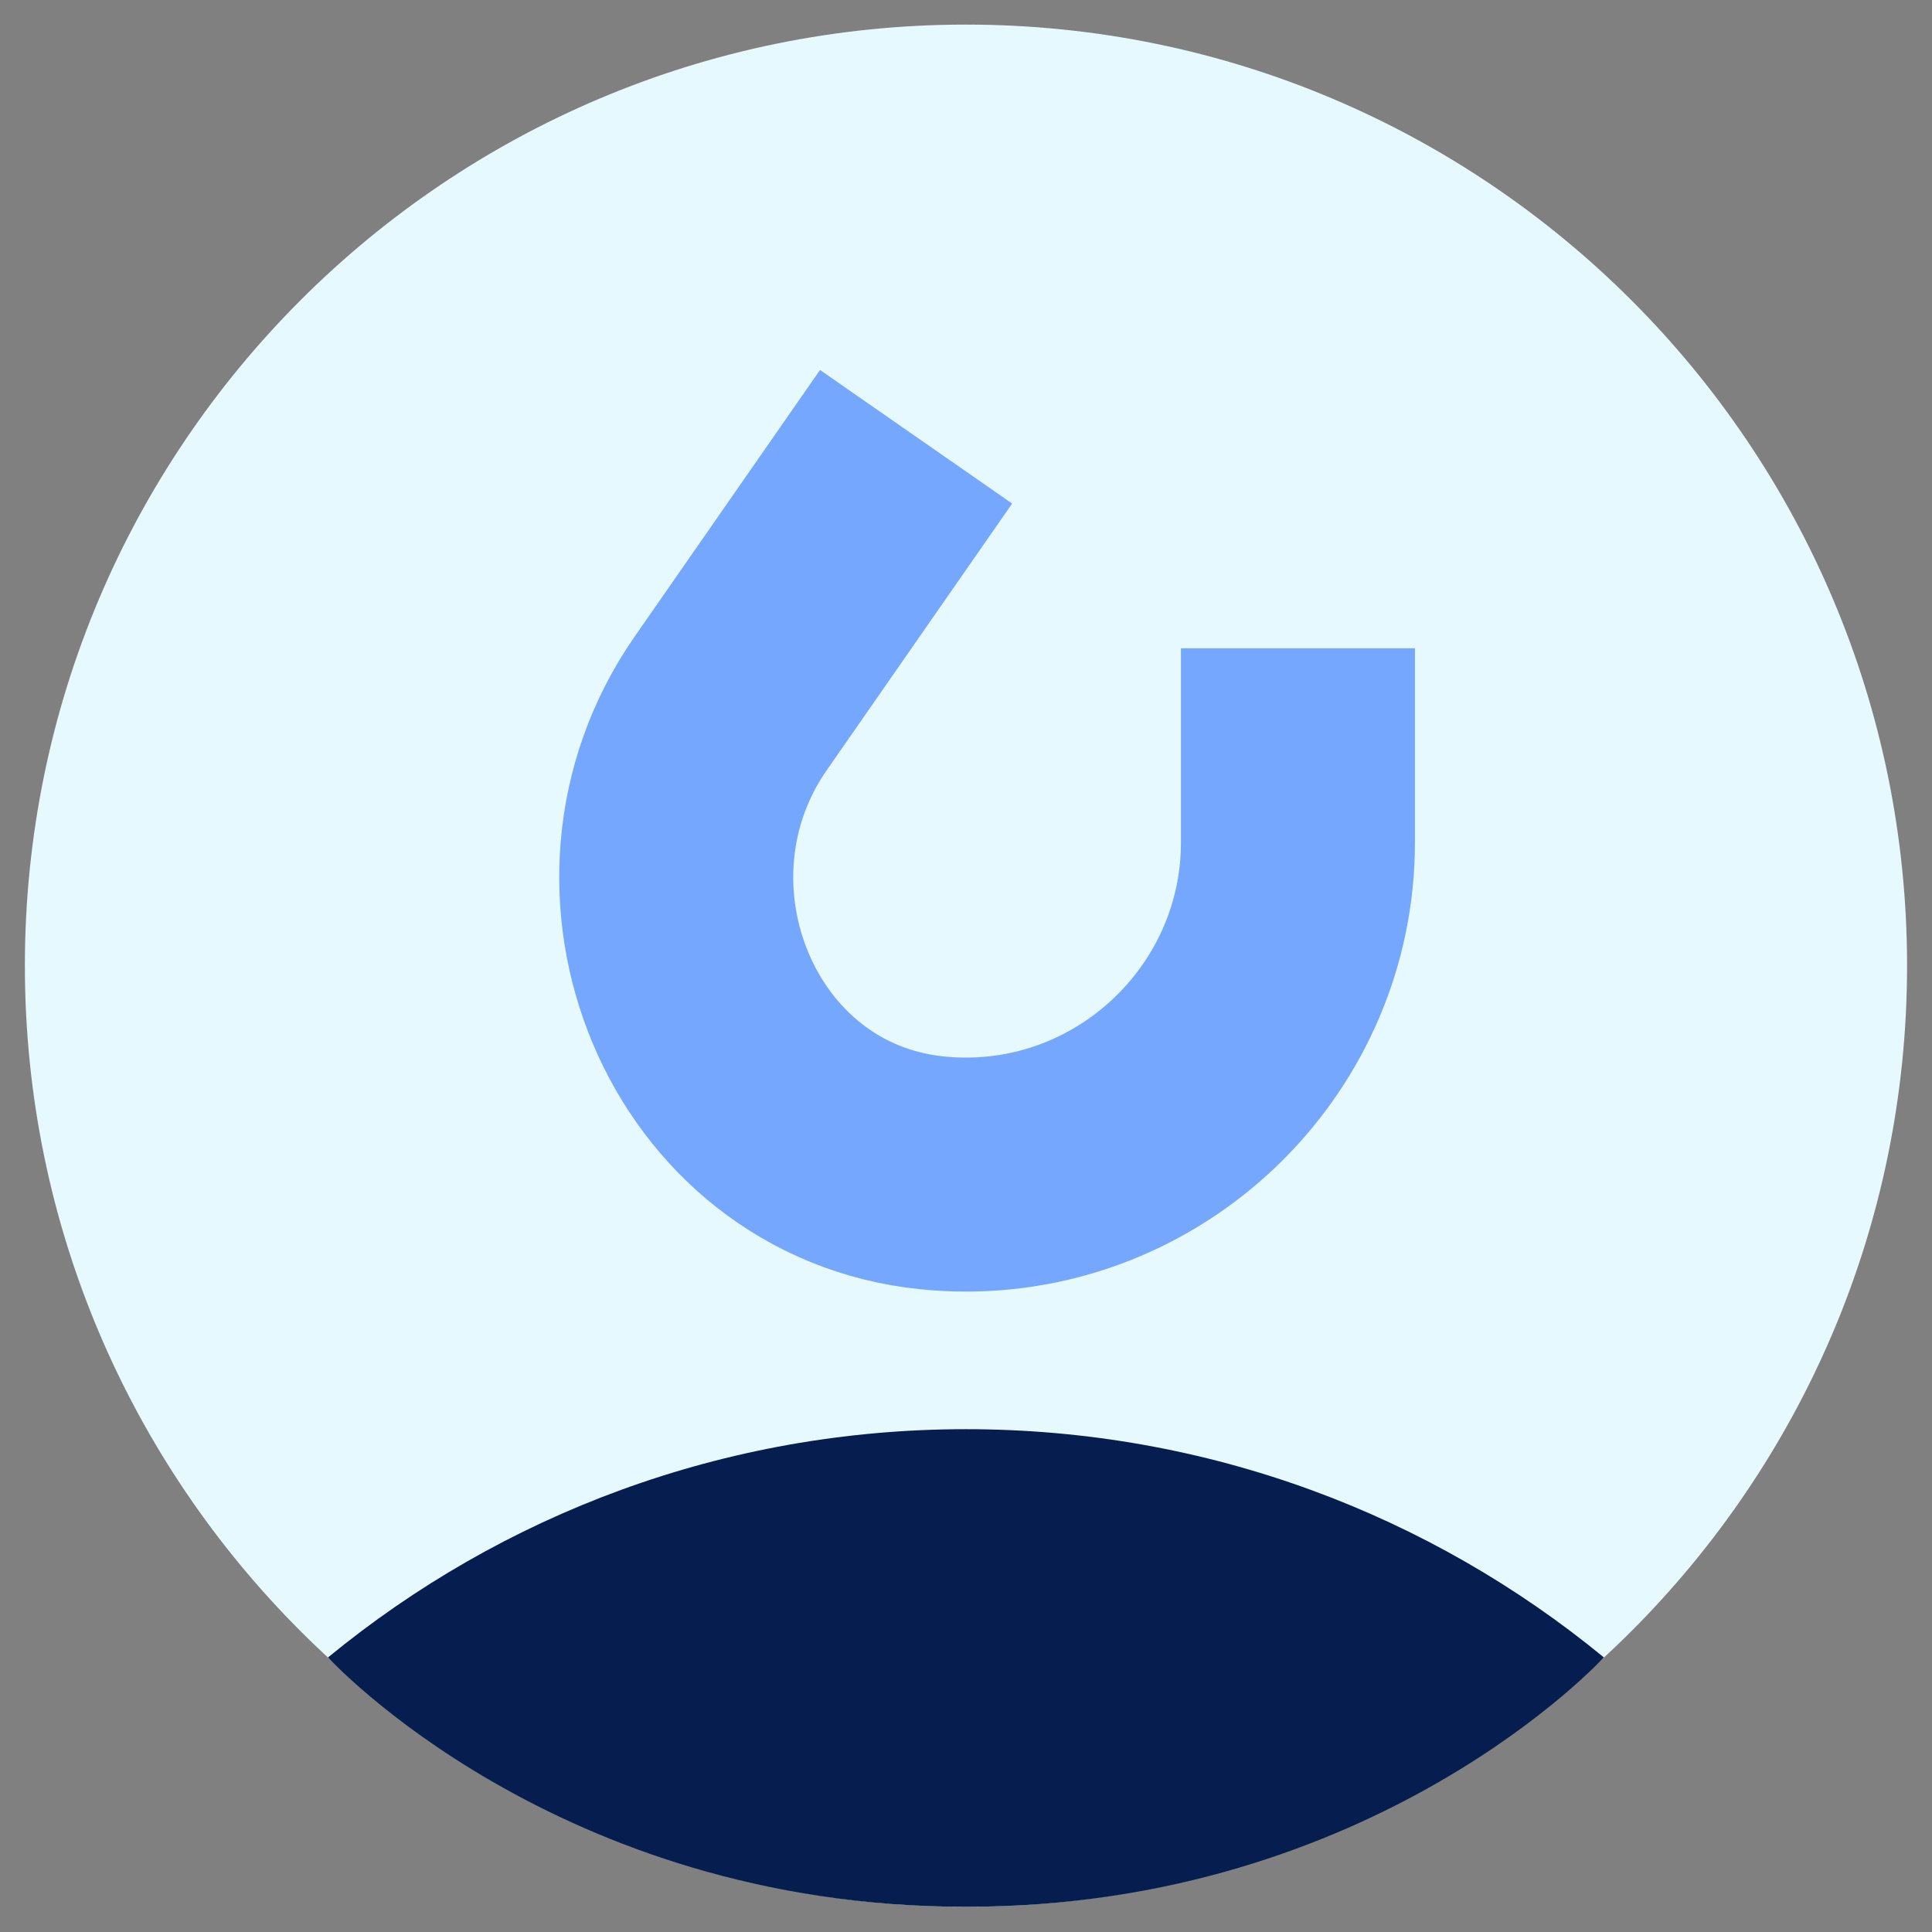 <svg width="74" height="74" viewBox="0 0 74 74" fill="none" xmlns="http://www.w3.org/2000/svg">
<rect x="0" y="0" width="74" height="74" fill="#808080" stroke="none"/>
<path d="M36.999 73.034C56.906 73.034 73.045 56.896 73.045 36.988C73.045 17.081 56.906 0.942 36.999 0.942C17.091 0.942 0.953 17.081 0.953 36.988C0.953 56.896 17.091 73.034 36.999 73.034Z" fill="#E6F9FF"/>
<path d="M61.431 63.482C54.783 58.02 46.274 54.741 36.998 54.741C27.722 54.741 19.212 58.021 12.564 63.483C12.564 63.483 21.29 73.034 36.998 73.034C52.707 73.034 61.431 63.482 61.431 63.482Z" fill="#061E4F"/>
<path d="M49.714 24.831V32.273C49.714 39.267 43.992 44.989 36.997 44.989C36.559 44.989 36.127 44.967 35.701 44.923C27.217 44.054 23.118 33.946 27.986 26.943L35.088 16.729" stroke="#76A7FF" stroke-width="8.963" stroke-miterlimit="10"/>
</svg>
